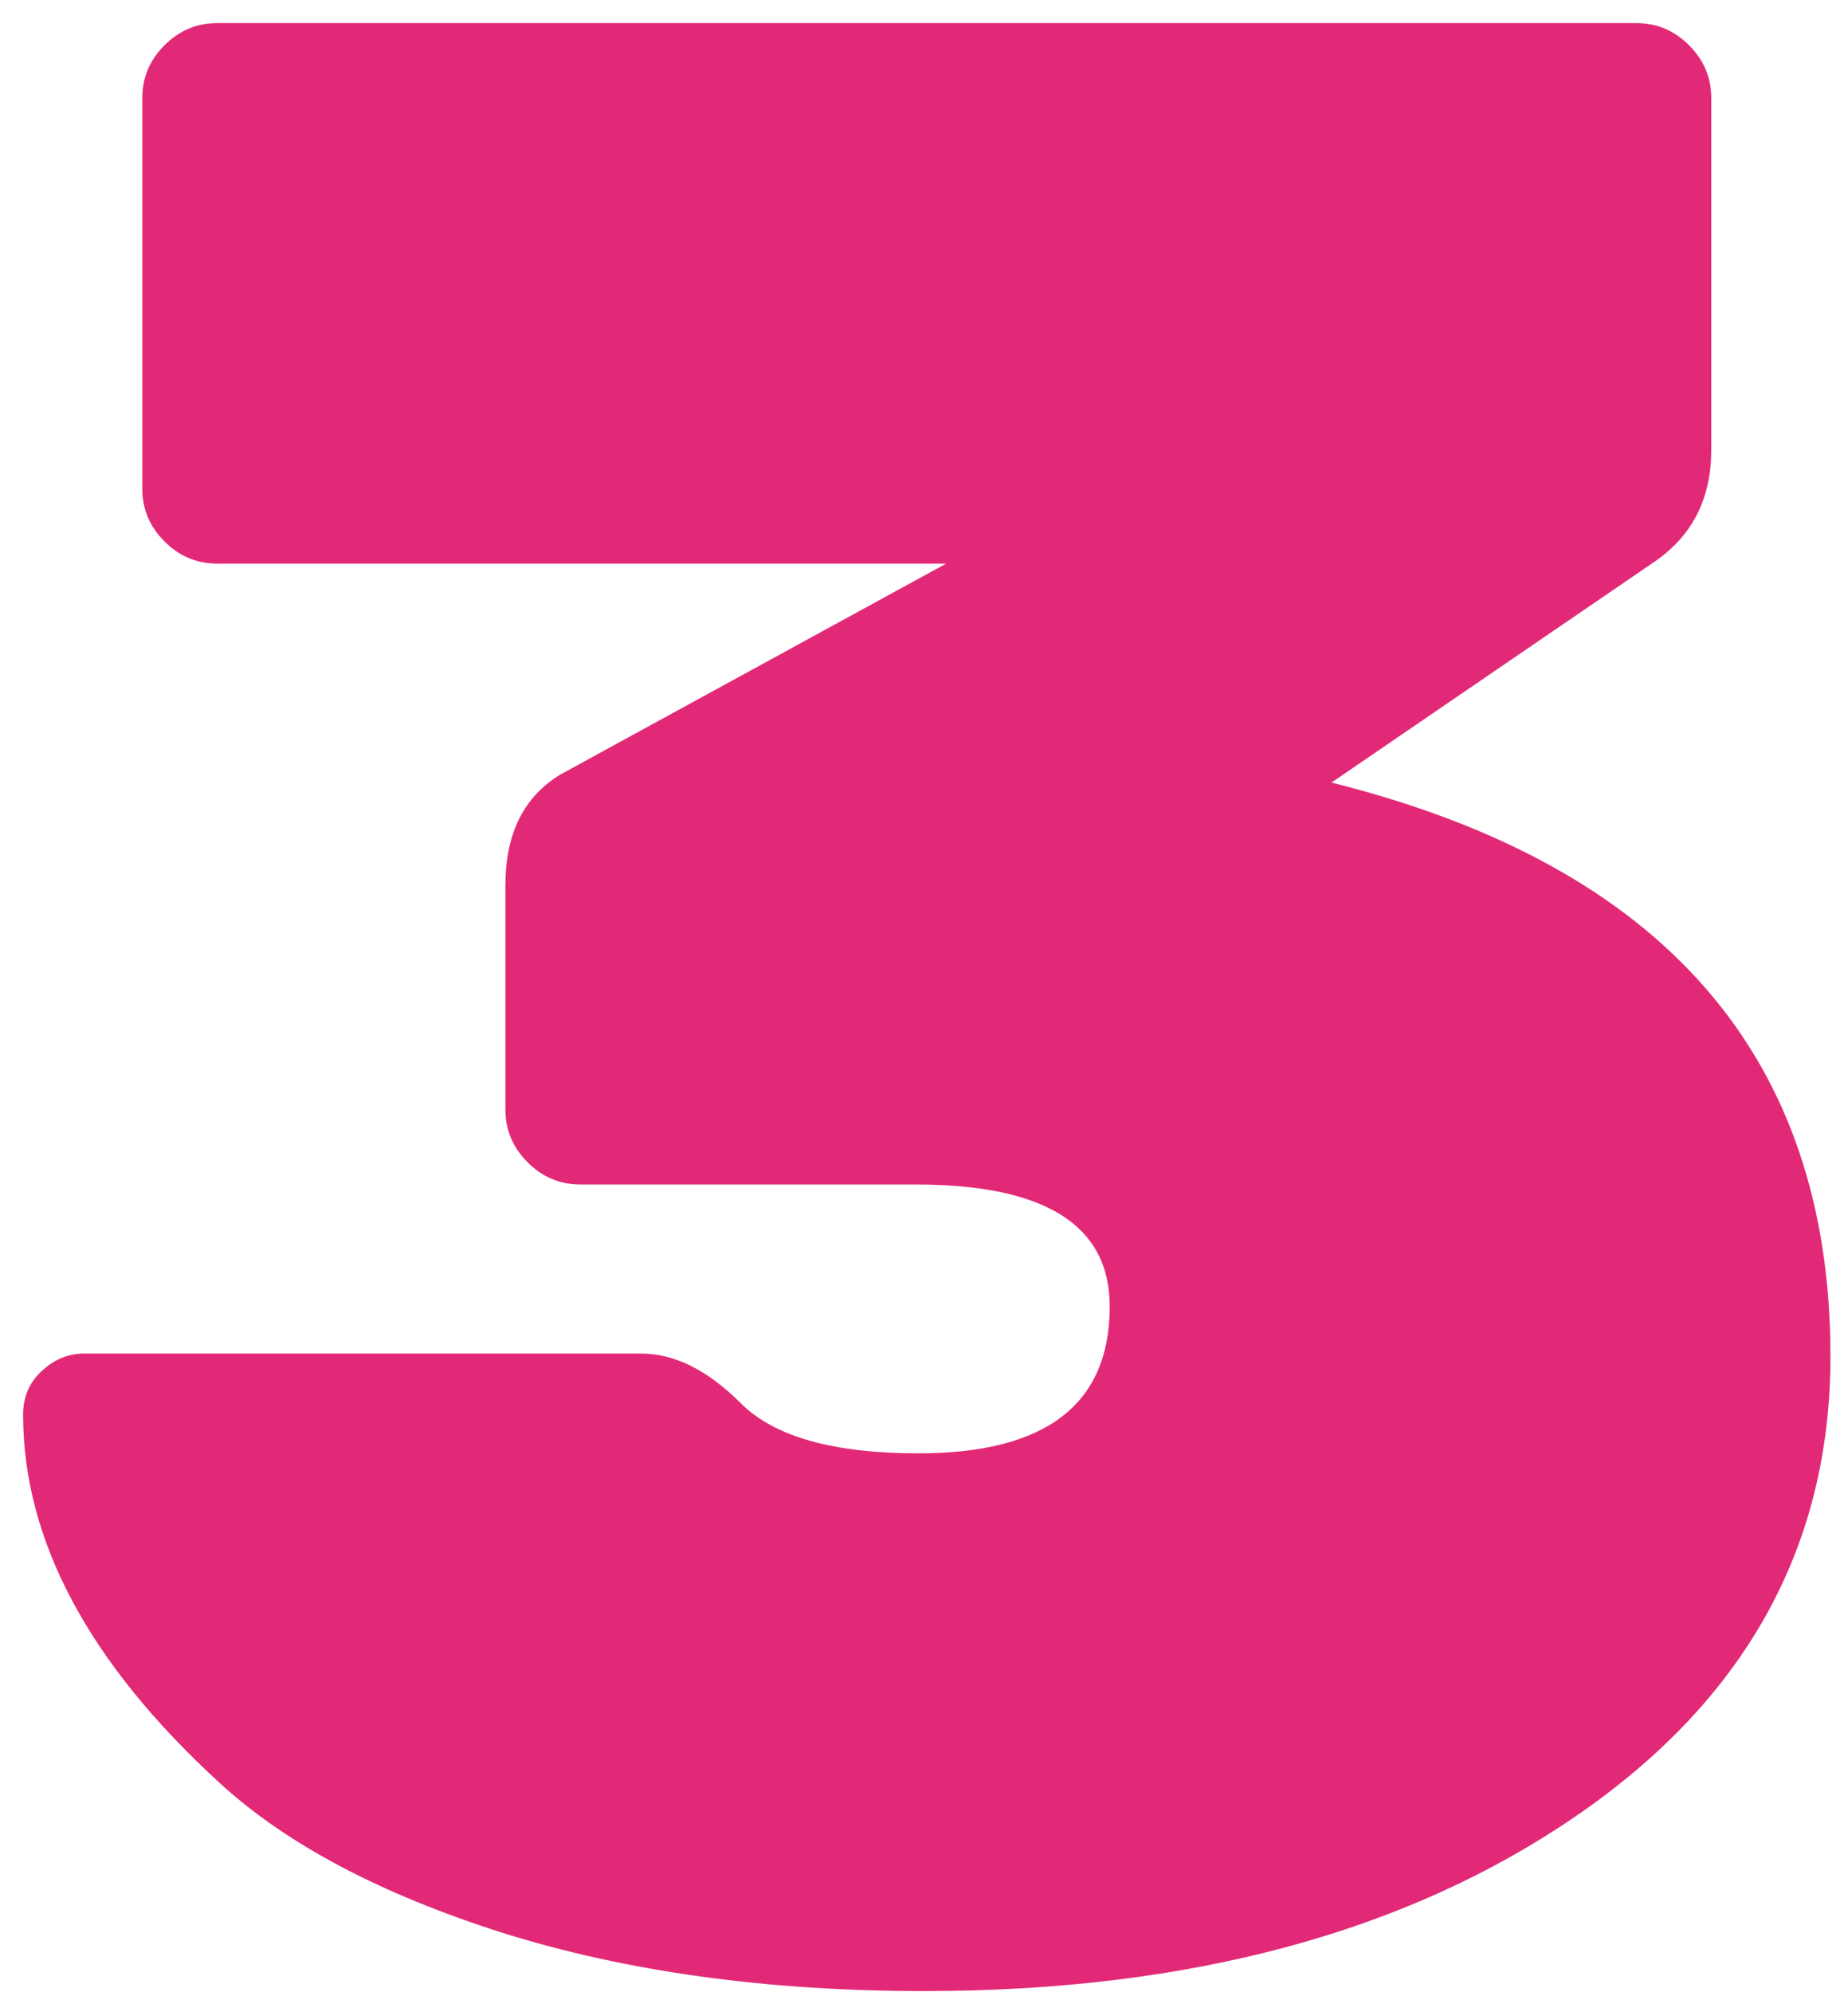 <svg width="64" height="69" viewBox="0 0 64 69" fill="none" xmlns="http://www.w3.org/2000/svg">
<path d="M63.392 46.976C63.392 53.568 60.448 58.88 54.56 62.912C48.672 66.944 41.152 68.96 32 68.96C26.56 68.96 21.696 68.288 17.408 66.944C13.184 65.6 9.92 63.872 7.616 61.76C3.072 57.6 0.8 53.344 0.8 48.992C0.8 48.416 0.992 47.936 1.376 47.552C1.824 47.104 2.336 46.88 2.912 46.88H22.208C23.36 46.88 24.512 47.456 25.664 48.608C26.816 49.76 28.864 50.336 31.808 50.336C36.224 50.336 38.432 48.64 38.432 45.248C38.432 42.432 36.192 41.024 31.712 41.024H20.096C19.392 41.024 18.784 40.768 18.272 40.256C17.76 39.744 17.504 39.136 17.504 38.432V30.656C17.504 28.864 18.144 27.584 19.424 26.816L32.768 19.52H7.52C6.816 19.52 6.208 19.264 5.696 18.752C5.184 18.24 4.928 17.632 4.928 16.928V3.392C4.928 2.688 5.184 2.08 5.696 1.568C6.208 1.056 6.816 0.8 7.52 0.8H56.672C57.376 0.8 57.984 1.056 58.496 1.568C59.008 2.08 59.264 2.688 59.264 3.392V15.584C59.264 17.248 58.624 18.528 57.344 19.424L46.112 27.104C57.632 29.984 63.392 36.608 63.392 46.976Z" fill="#E22977"/>
</svg>
